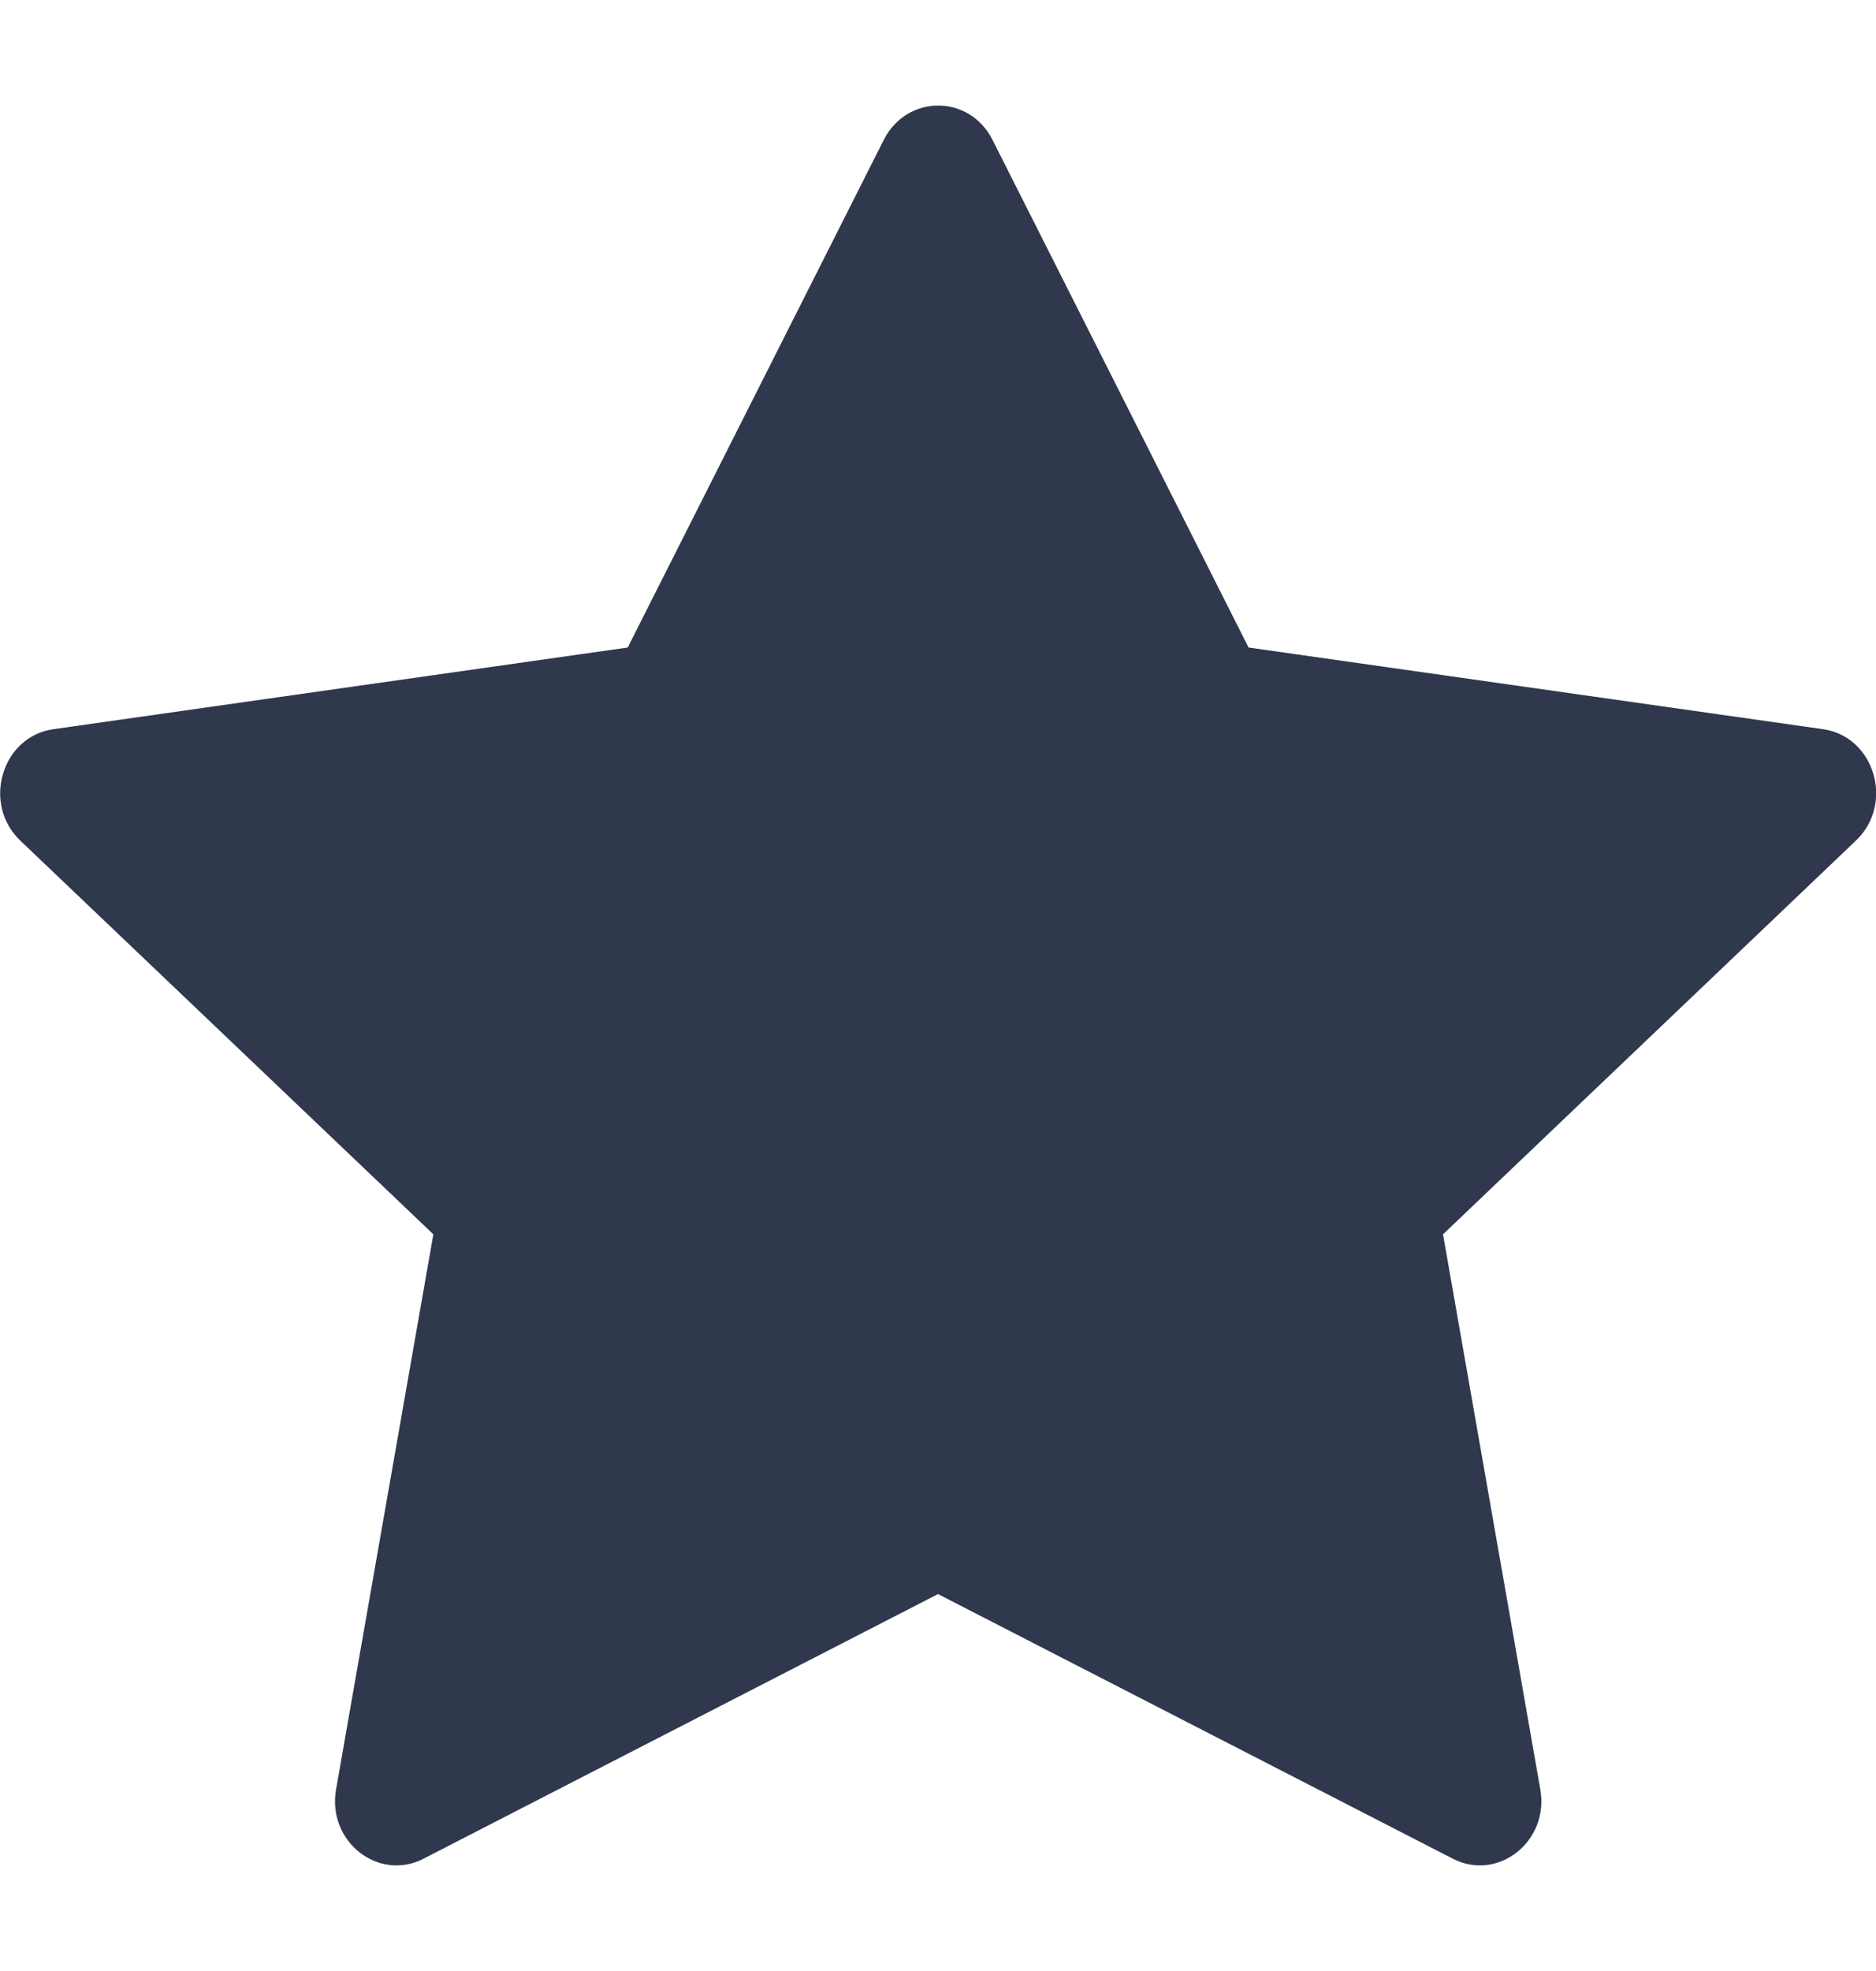 <svg width="20" height="21" viewBox="0 0 20 21" fill="none" xmlns="http://www.w3.org/2000/svg">
<g clip-path="url(#clip0_200_4150)">
<path d="M4.515 19.804C4.032 20.051 3.485 19.618 3.583 19.064L4.62 13.151L0.216 8.956C-0.195 8.564 0.019 7.846 0.57 7.769L6.692 6.899L9.422 1.49C9.669 1.003 10.335 1.003 10.581 1.49L13.311 6.899L19.434 7.769C19.985 7.846 20.199 8.564 19.786 8.956L15.384 13.151L16.421 19.064C16.519 19.618 15.971 20.051 15.489 19.804L10 16.984L4.514 19.804H4.515Z" fill="#2F384C"/>
</g>
<defs>
<clipPath id="clip0_200_4150">
<rect width="20" height="20" fill="white" transform="translate(0 0.5)"/>
</clipPath>
</defs>
</svg>
